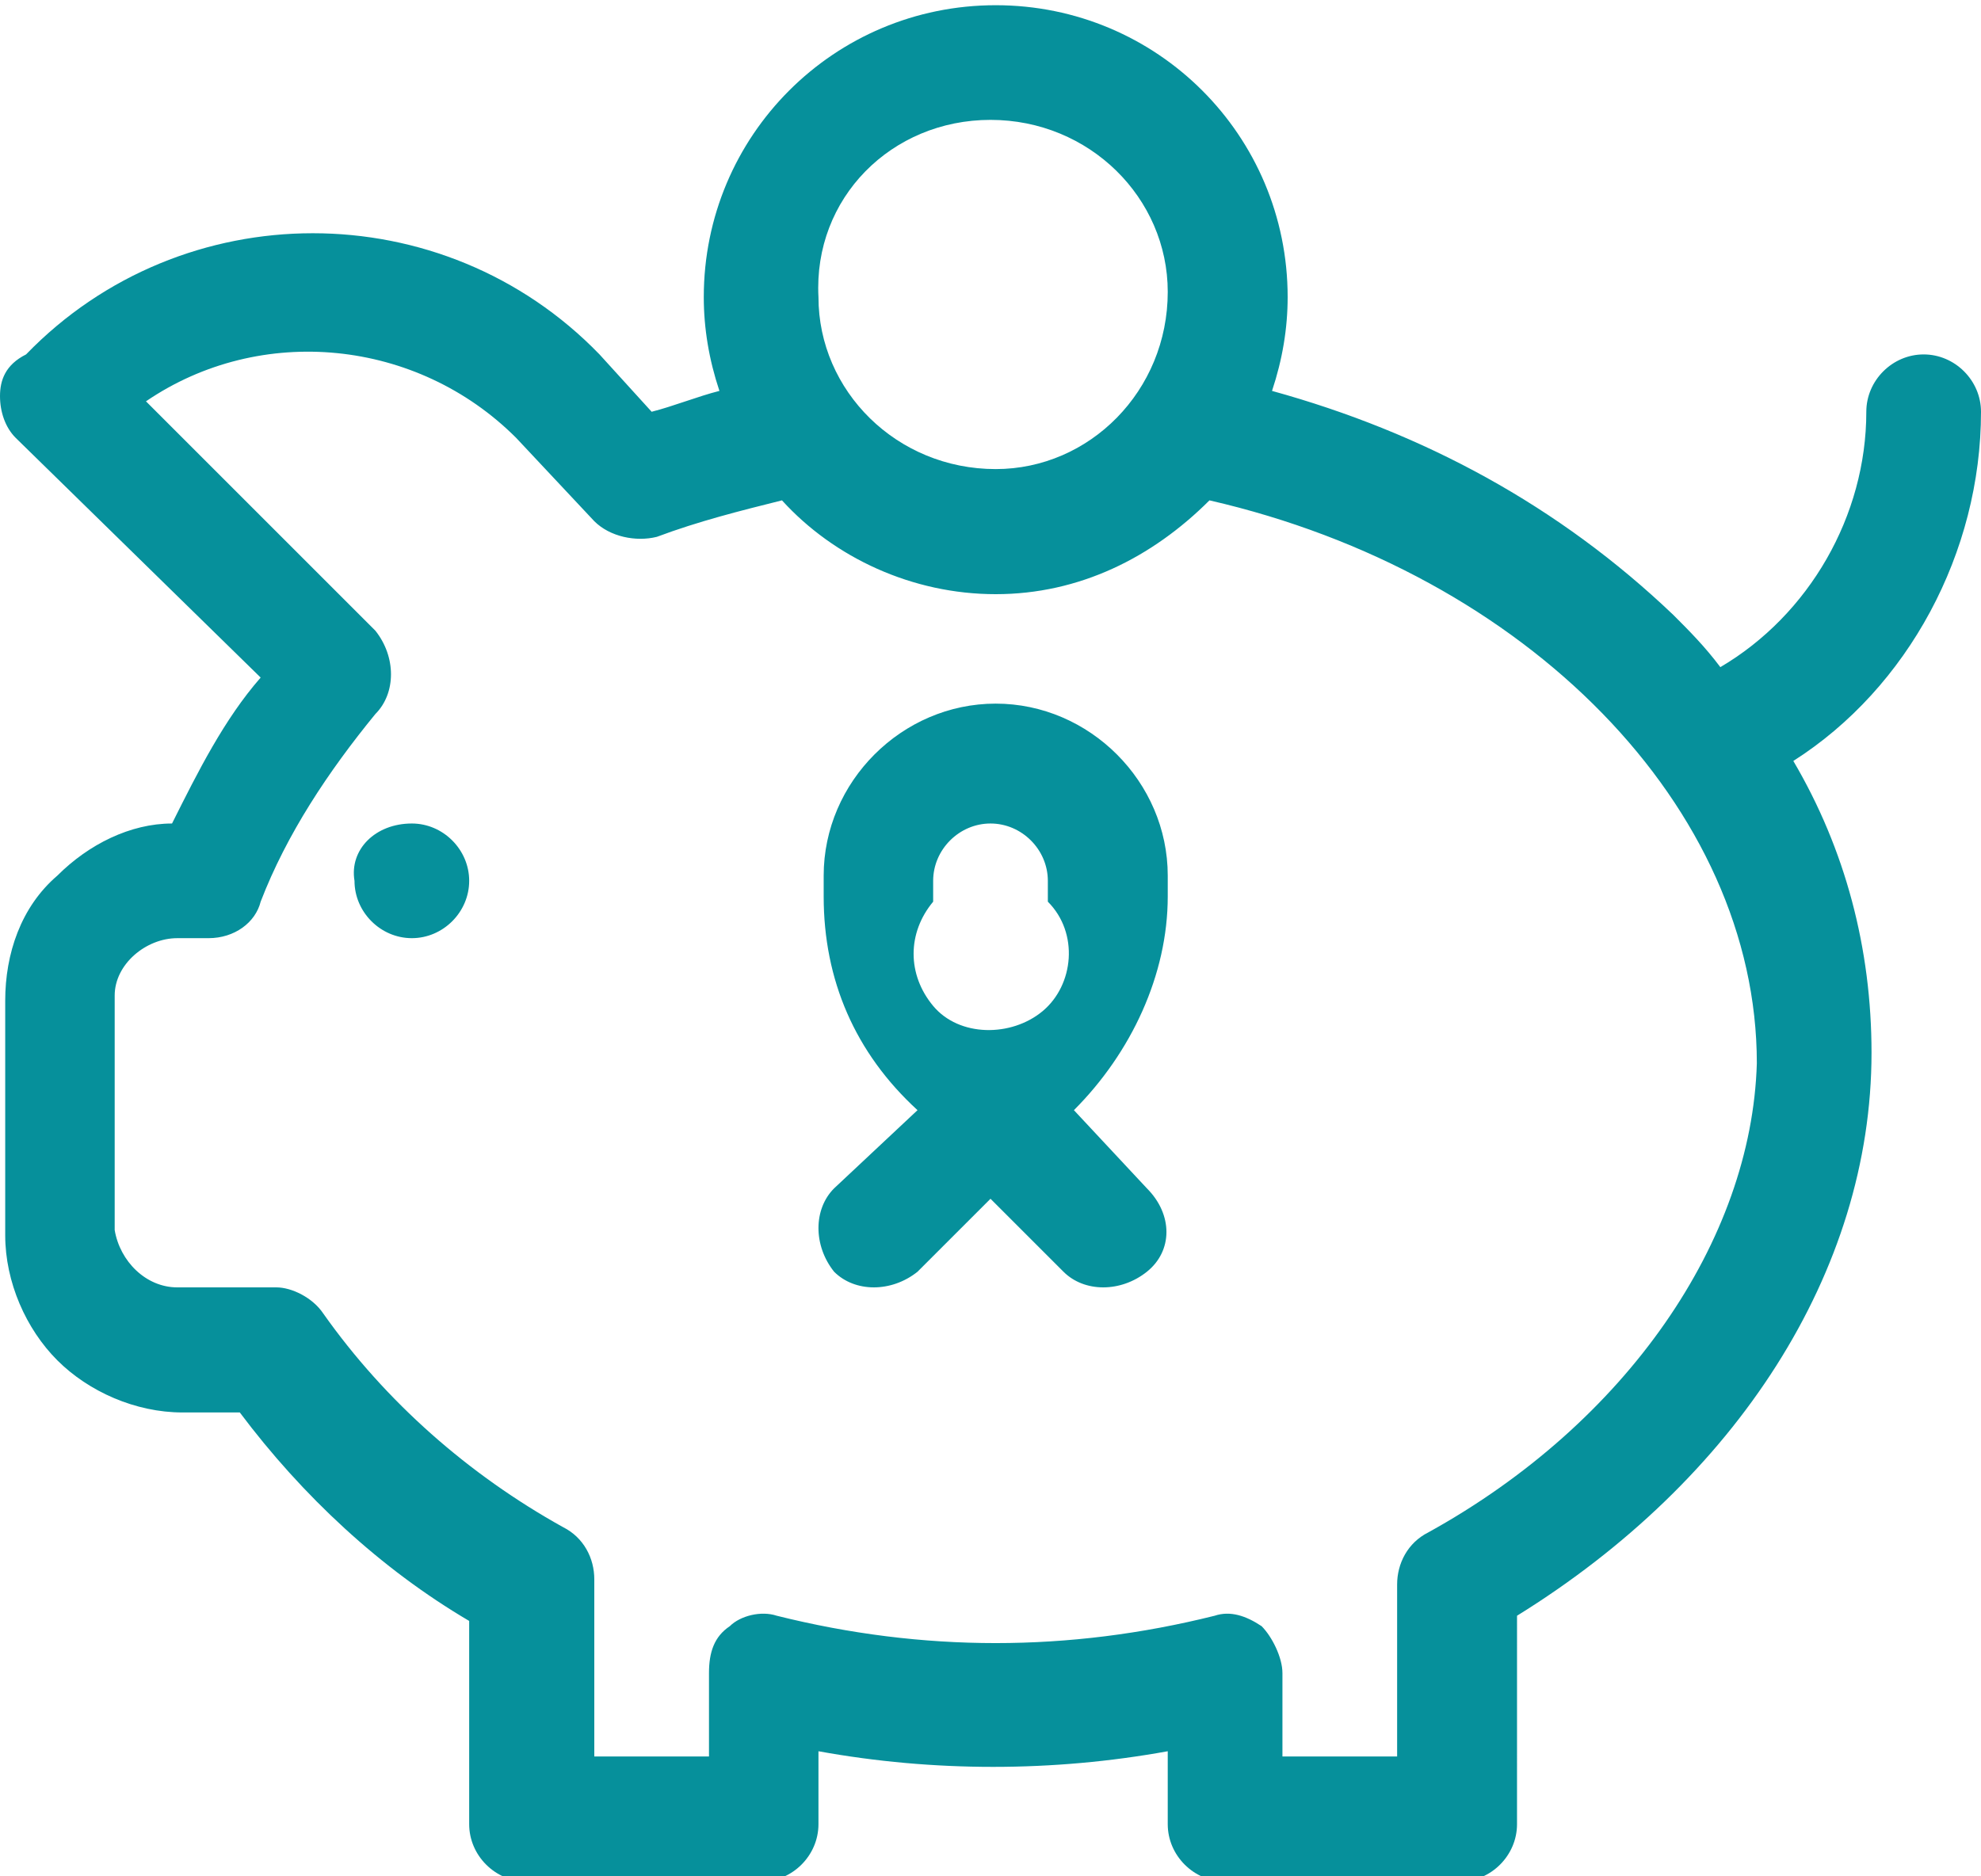 <?xml version="1.0" encoding="utf-8"?>
<!-- Generator: Adobe Illustrator 23.0.0, SVG Export Plug-In . SVG Version: 6.00 Build 0)  -->
<svg version="1.1" id="Calque_1" xmlns="http://www.w3.org/2000/svg" xmlns:xlink="http://www.w3.org/1999/xlink" x="0px" y="0px"
	 viewBox="0 0 38 36" style="enable-background:new 0 0 38 36;" xml:space="preserve">
<style type="text/css">
	.st0{fill-rule:evenodd;clip-rule:evenodd;fill:#06909B;}
</style>
<path id="https:_www.flaticon.com_free-icon_piggy-bank_841328" class="st0" d="M22,22.8l-1.4-1.5c1.1-1.1,1.8-2.6,1.8-4.1v-0.4
	c0-1.8-1.5-3.3-3.3-3.3c-1.8,0-3.3,1.5-3.3,3.3l0,0v0.4c0,1.6,0.6,3,1.8,4.1L16,22.8c-0.4,0.4-0.4,1.1,0,1.6c0,0,0,0,0,0
	c0.4,0.4,1.1,0.4,1.6,0c0,0,0,0,0,0L19,23l1.4,1.4c0.4,0.4,1.1,0.4,1.6,0c0,0,0,0,0,0C22.5,24,22.5,23.3,22,22.8
	C22.1,22.8,22.1,22.8,22,22.8z M20.1,17.3c0.6,0.6,0.5,1.6-0.1,2.1s-1.6,0.5-2.1-0.1c-0.5-0.6-0.5-1.4,0-2v-0.4
	c0-0.6,0.5-1.1,1.1-1.1s1.1,0.5,1.1,1.1c0,0,0,0,0,0V17.3z M7.9,15.8c0.6,0,1.1,0.5,1.1,1.1C9,17.5,8.5,18,7.9,18
	c-0.6,0-1.1-0.5-1.1-1.1c0,0,0,0,0,0C6.7,16.3,7.2,15.8,7.9,15.8C7.9,15.8,7.9,15.8,7.9,15.8z M38,7.9c0-0.6-0.5-1.1-1.1-1.1
	c-0.6,0-1.1,0.5-1.1,1.1c0,0,0,0,0,0c0,2-1.1,3.9-2.8,4.9c-0.3-0.4-0.6-0.7-0.9-1c-2.2-2.1-4.8-3.5-7.7-4.3c0.2-0.6,0.3-1.2,0.3-1.8
	c0-3.1-2.5-5.6-5.6-5.6c-3.1,0-5.6,2.5-5.6,5.6c0,0.6,0.1,1.2,0.3,1.8c-0.4,0.1-0.9,0.3-1.3,0.4l-1-1.1c-3-3.1-8-3.1-11,0
	c0,0,0,0,0,0C0.1,7,0,7.3,0,7.6c0,0.3,0.1,0.6,0.3,0.8L5,13c-0.7,0.8-1.2,1.8-1.7,2.8c-0.8,0-1.6,0.4-2.2,1c-0.7,0.6-1,1.5-1,2.4
	v4.5c0,0.9,0.4,1.8,1,2.4c0.6,0.6,1.5,1,2.4,1h1.1c1.2,1.6,2.7,3,4.4,4v3.9c0,0.6,0.5,1.1,1.1,1.1h4.5c0.6,0,1.1-0.5,1.1-1.1v-1.4
	c2.2,0.4,4.5,0.4,6.7,0v1.4c0,0.6,0.5,1.1,1.1,1.1h4.5c0.6,0,1.1-0.5,1.1-1.1V31c4.2-2.6,6.8-6.6,6.8-10.8c0-2-0.5-3.9-1.5-5.6
	C36.6,13.2,38,10.6,38,7.9z M19,2.3c1.9,0,3.4,1.5,3.4,3.3c0,1.9-1.5,3.4-3.3,3.4c-1.9,0-3.4-1.5-3.4-3.3c0,0,0,0,0,0
	C15.6,3.8,17.1,2.3,19,2.3z M27.4,29.4c-0.4,0.2-0.6,0.6-0.6,1v3.3h-2.2v-1.6c0-0.3-0.2-0.7-0.4-0.9c-0.3-0.2-0.6-0.3-0.9-0.2
	c-2.8,0.7-5.6,0.7-8.4,0c-0.3-0.1-0.7,0-0.9,0.2c-0.3,0.2-0.4,0.5-0.4,0.9v1.6h-2.2v-3.4c0-0.4-0.2-0.8-0.6-1
	c-1.8-1-3.4-2.4-4.6-4.1c-0.2-0.3-0.6-0.5-0.9-0.5H3.4c-0.6,0-1.1-0.5-1.2-1.1v-4.5c0-0.6,0.6-1.1,1.2-1.1H4c0.5,0,0.9-0.3,1-0.7
	c0.5-1.3,1.3-2.5,2.2-3.6c0.4-0.4,0.4-1.1,0-1.6L2.8,7.7C5,6.2,8,6.5,9.9,8.4l1.5,1.6c0.3,0.3,0.8,0.4,1.2,0.3
	c0.8-0.3,1.6-0.5,2.4-0.7c1,1.1,2.5,1.8,4.1,1.8c1.6,0,3-0.7,4.1-1.8c6.1,1.4,10.5,5.9,10.5,10.8C33.6,23.8,31.2,27.3,27.4,29.4z"/>
</svg>
